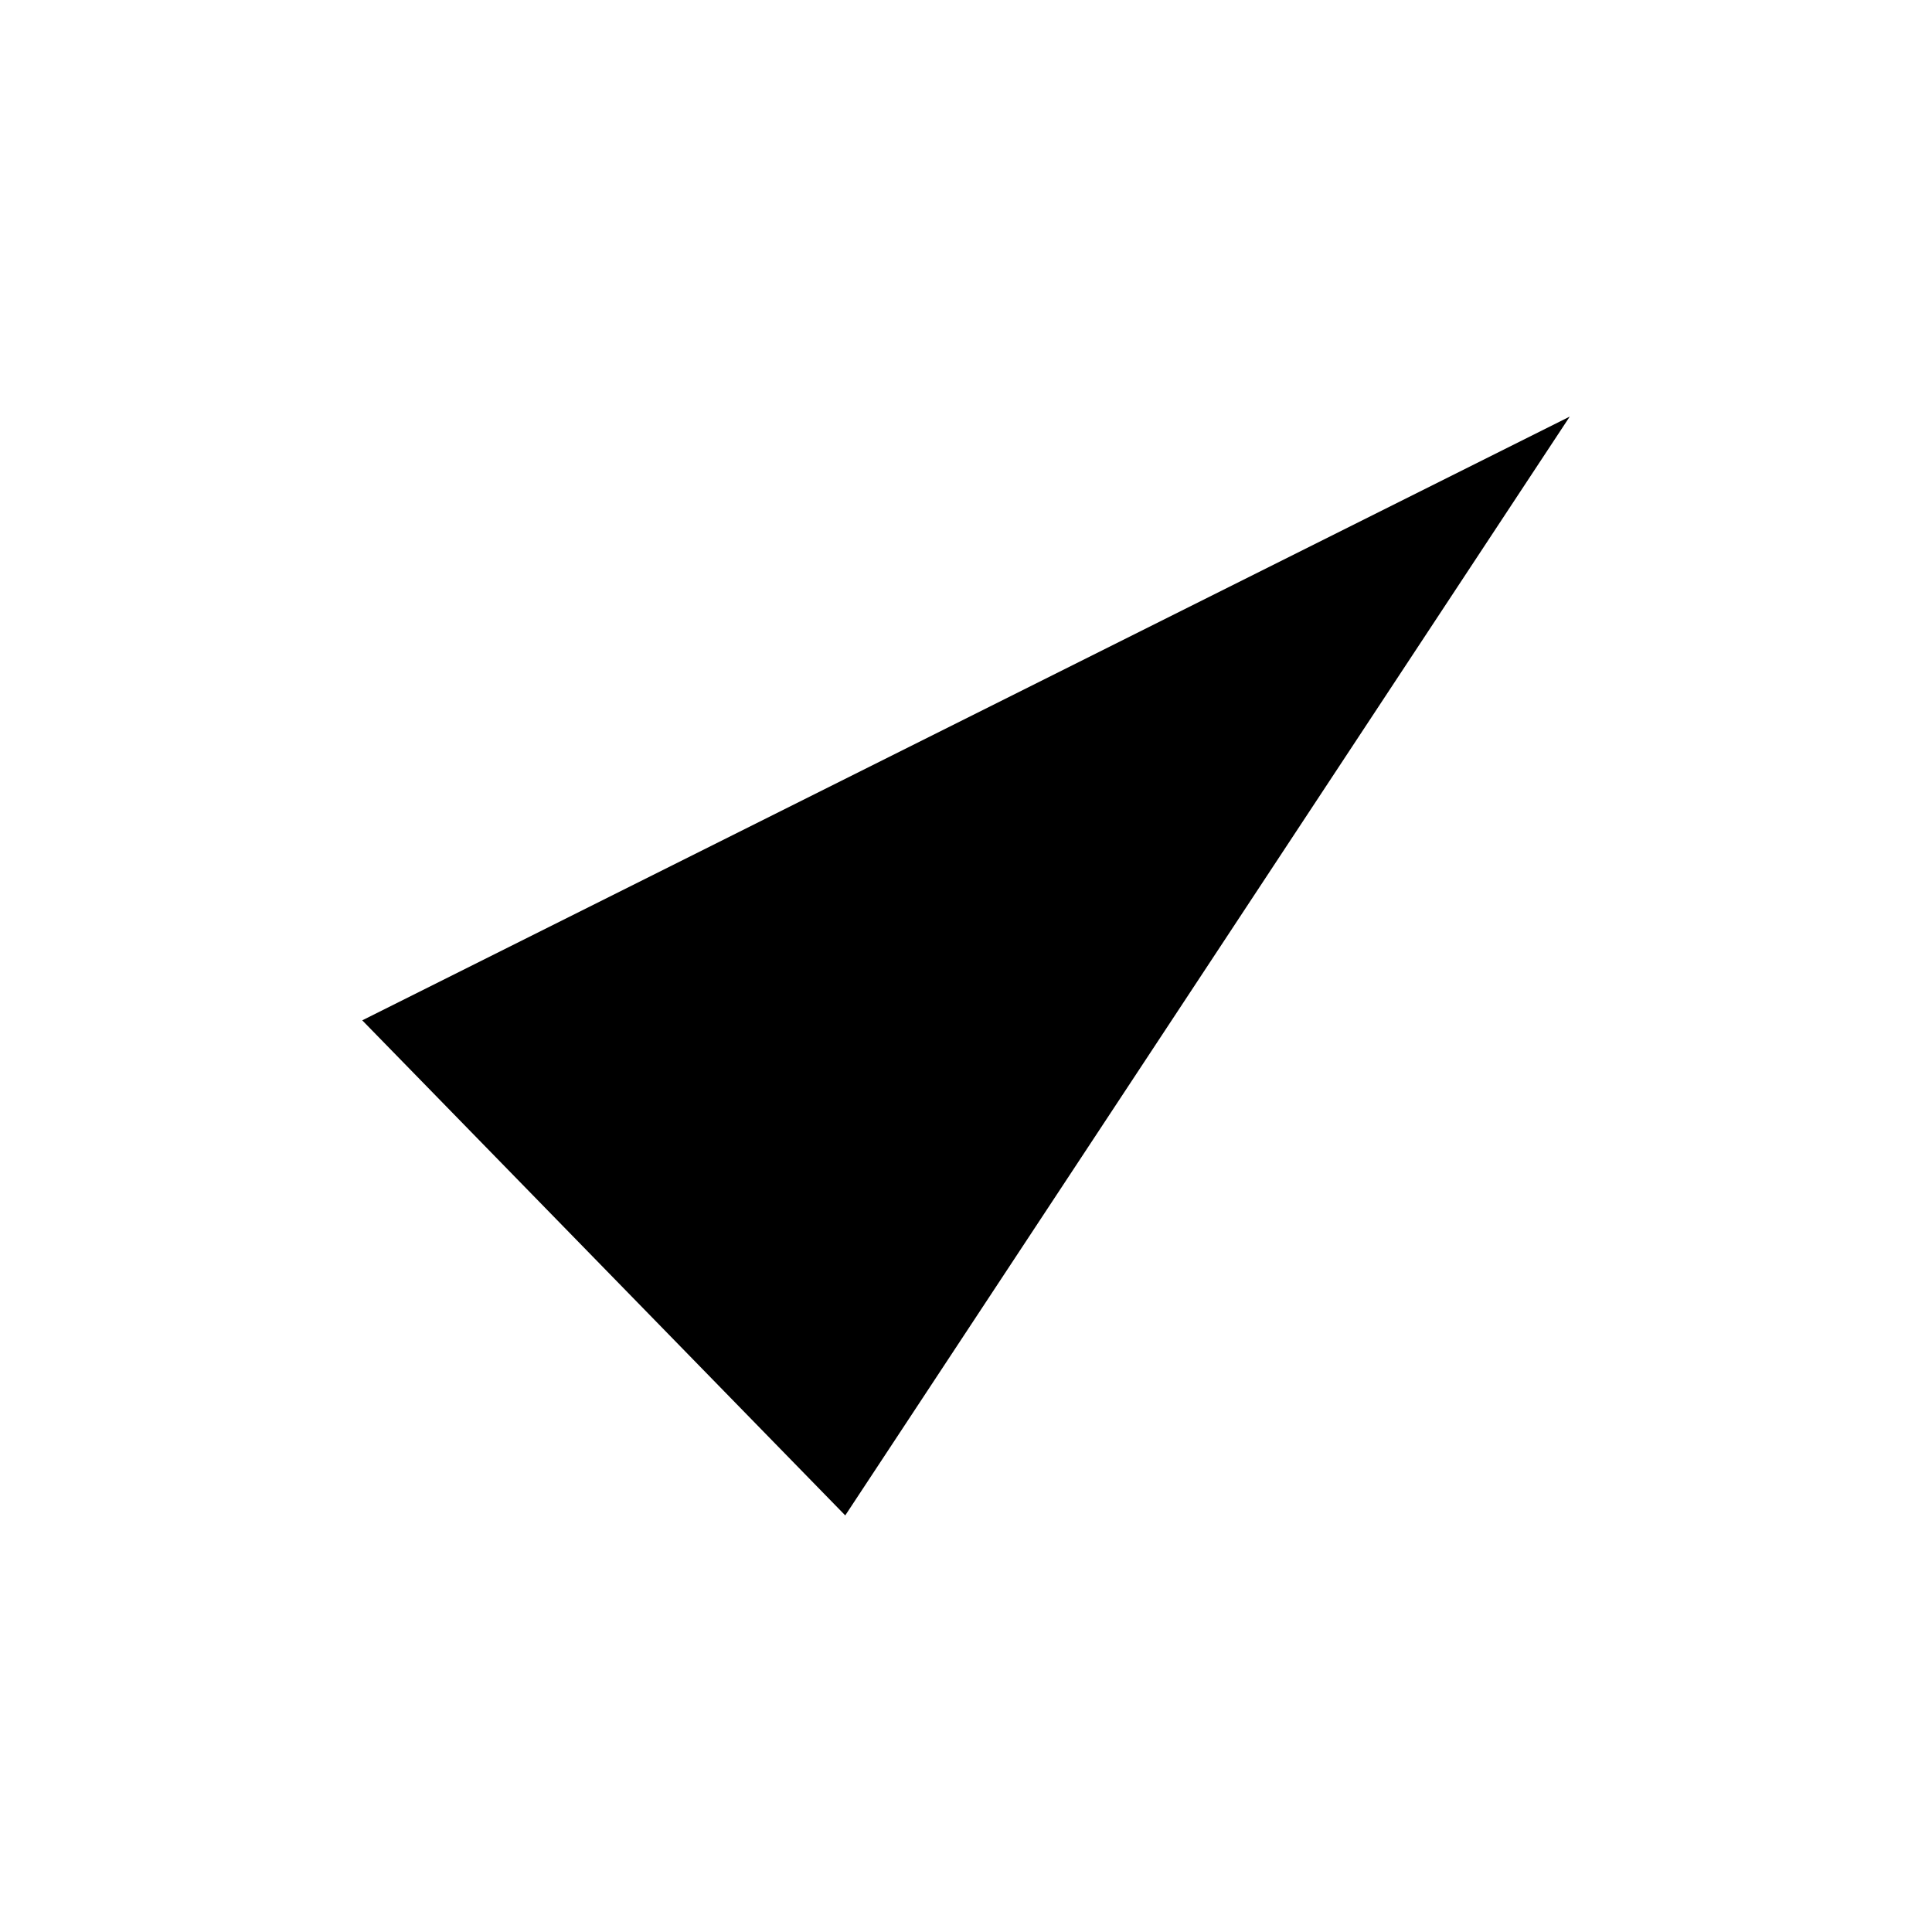 <?xml version="1.0" encoding="utf-8"?>
<!-- Generator: Adobe Illustrator 26.3.1, SVG Export Plug-In . SVG Version: 6.00 Build 0)  -->
<svg version="1.1" id="Layer_1" xmlns="http://www.w3.org/2000/svg" xmlns:xlink="http://www.w3.org/1999/xlink" x="0px" y="0px"
	 viewBox="0 0 32 32" style="enable-background:new 0 0 32 32;" xml:space="preserve">
<!-- <style type="text/css">
	.st0{fill:none;stroke:#222223;stroke-width:1.5;stroke-linecap:round;stroke-linejoin:round;}
</style> -->
<polyline class="st0" points="26,6.9 14,25.1 6,16.9 "/>
</svg>

